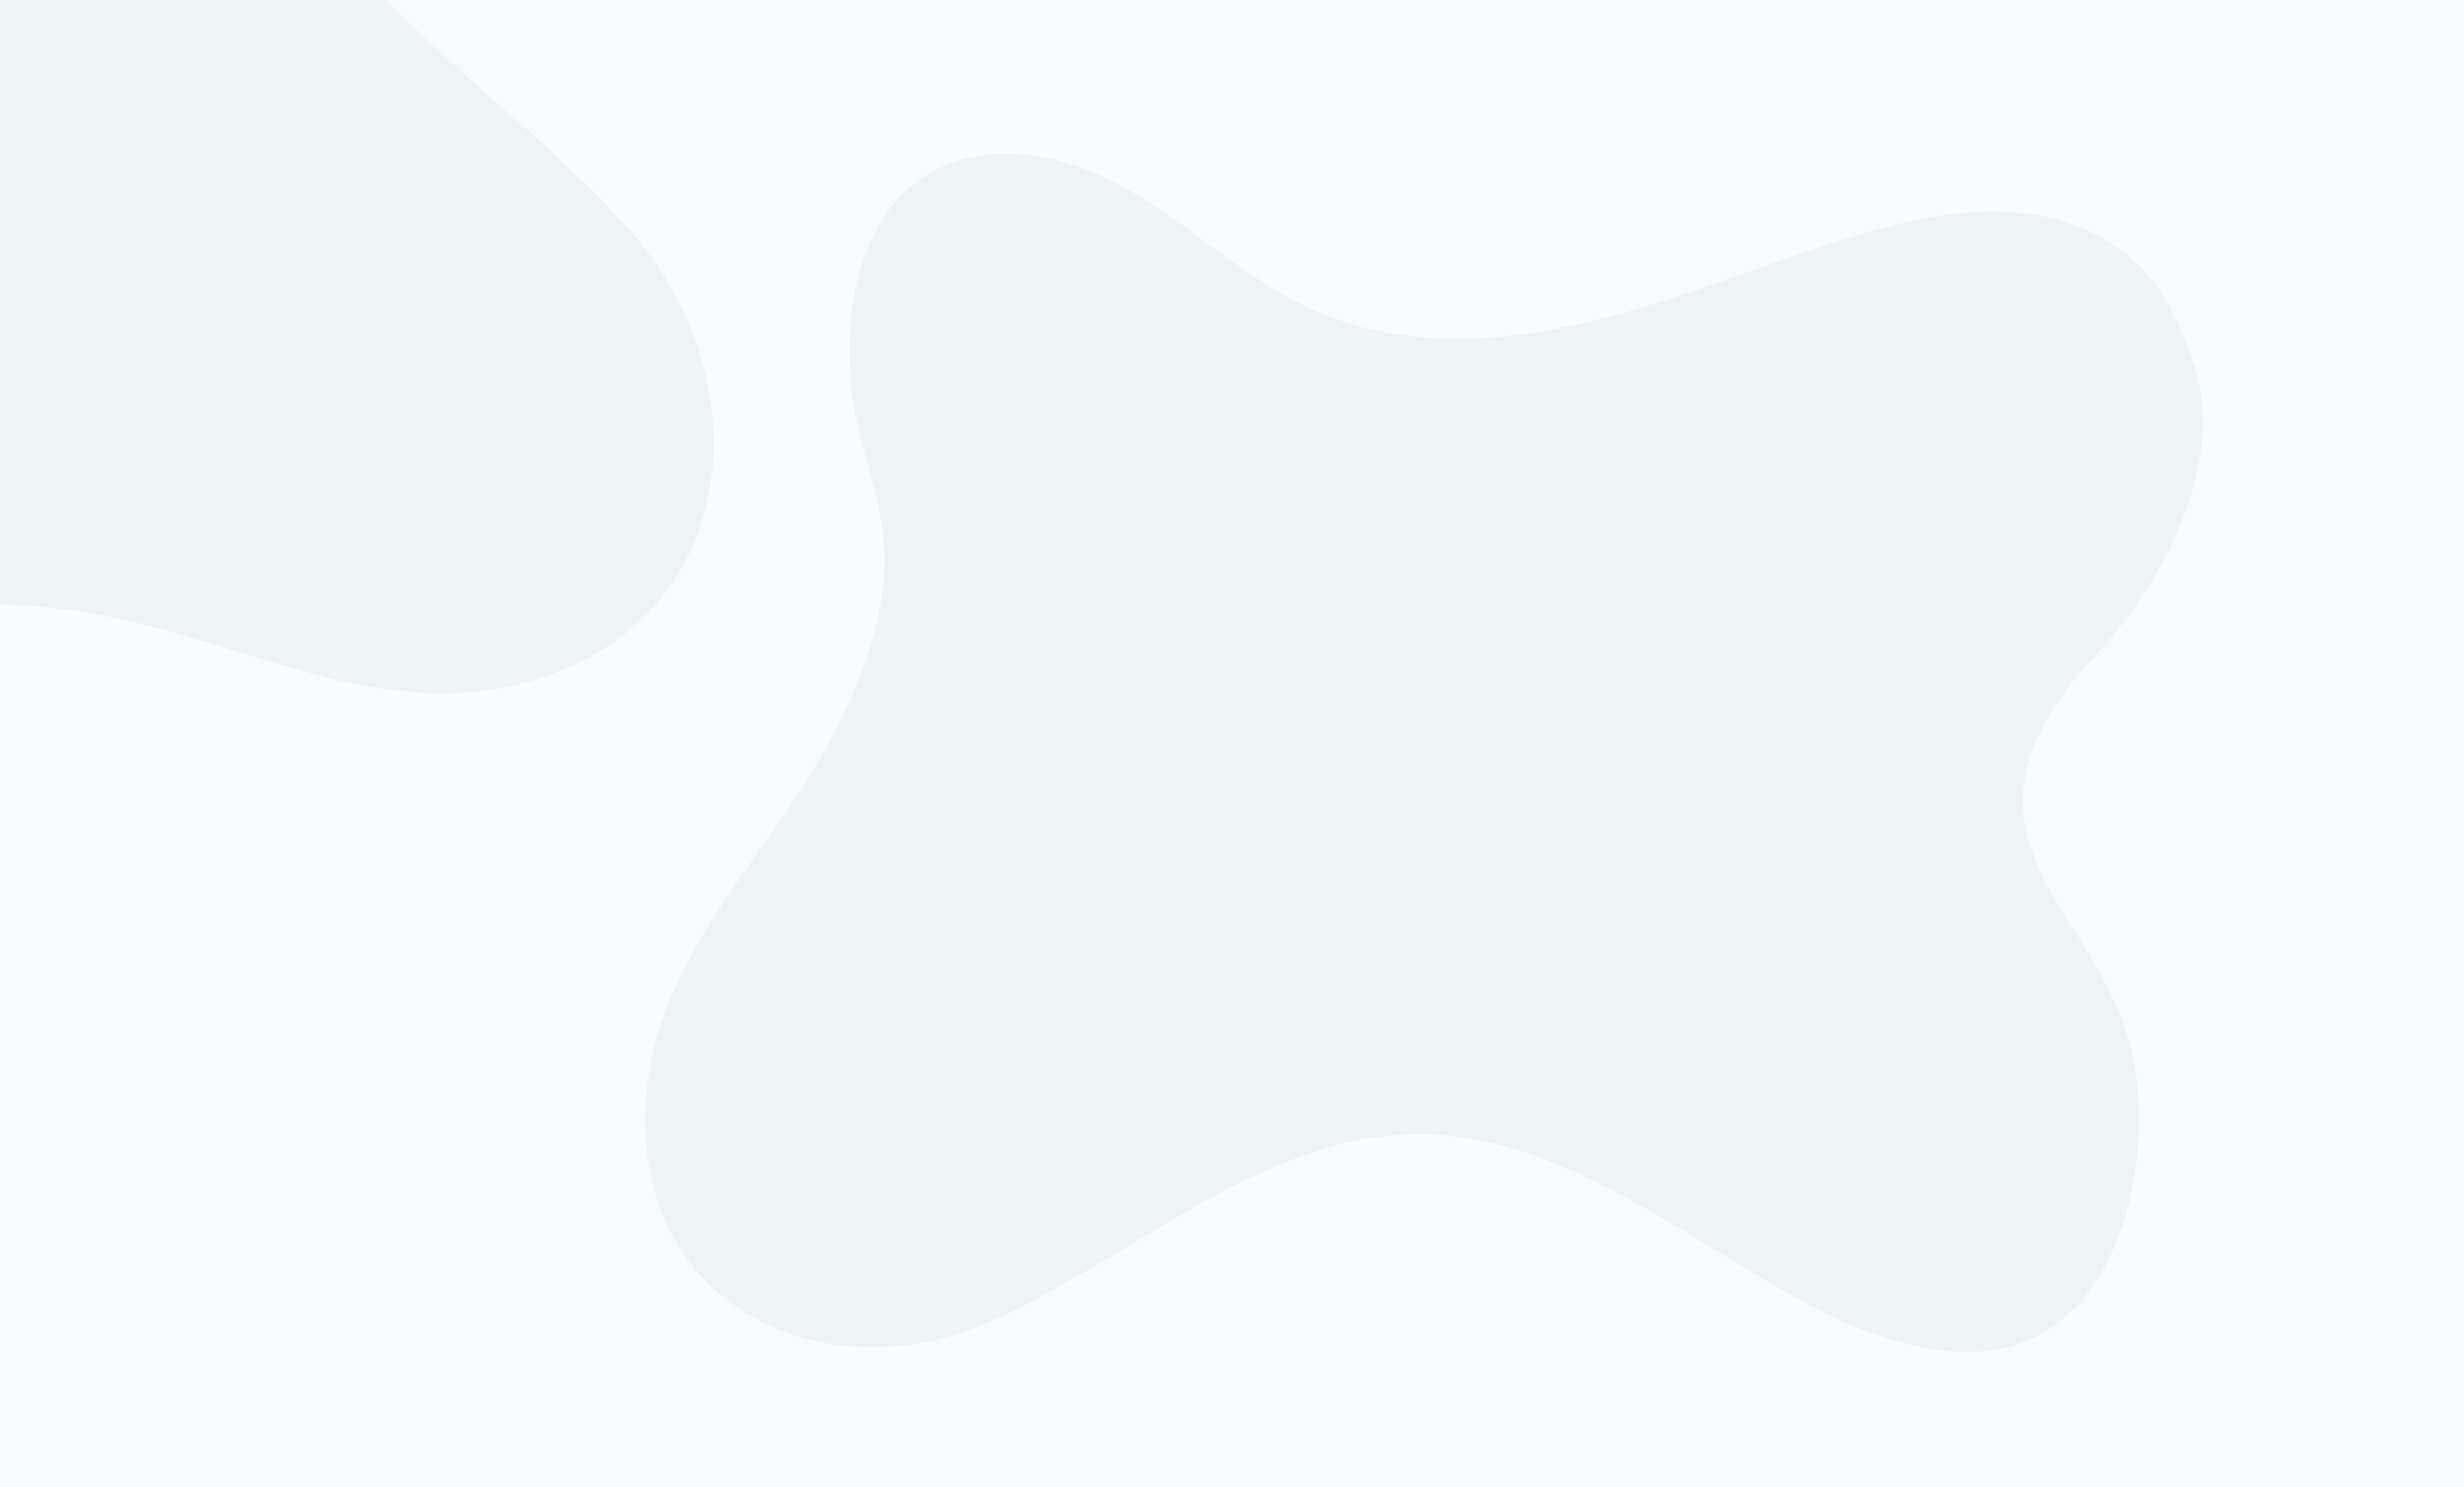 <svg width="1920" height="1159" viewBox="0 0 1920 1159" fill="none" xmlns="http://www.w3.org/2000/svg">
<rect x="0" y="0" width="1920" height="1159" fill="#333333" stroke="none"/>
<g clip-path="url(#clip0_57_3021)">
<rect width="1920" height="1159" fill="#F8FCFD"/>
<path opacity="0.7" d="M1556.8 1051.63C1508.04 1060.28 1452.05 1039.56 1411.15 1017.77C1309.69 963.714 1213.37 881.019 1098.97 884.07C979.2 887.262 879.343 983.525 767.26 1031.8C637.479 1087.68 484.744 1013.22 504.545 844.648C515.881 748.196 587.688 676.63 634.77 598.136C660.359 555.493 681.949 507.998 688.146 457.575C695.333 398.904 668.374 354.815 663.175 301.118C657.682 244.267 668.343 179.18 711.297 144.032C758.383 105.515 825.914 117.699 877.129 146.673C928.344 175.647 971.97 219.041 1025.64 242.584C1091.6 271.527 1167.09 267.743 1237.63 250.96C1308.18 234.176 1375.87 205.056 1445.49 183.939C1484.81 172.007 1525.38 162.545 1565.86 165.038C1606.34 167.53 1647.09 183.112 1674.14 214.936C1691.34 235.136 1702.14 260.726 1710.34 286.781C1731.3 353.406 1695.17 433.093 1653.95 486.064C1640.16 503.789 1623.91 519.263 1610.47 537.3C1566.63 596.238 1565.97 643.275 1603.07 703.808C1632.27 751.466 1660.15 788.228 1665.66 848.273C1673.12 929.65 1642.57 1036.39 1556.81 1051.6L1556.8 1051.63Z" fill="#E9F1F3"/>
<path opacity="0.7" d="M223.1 -680.201C249.775 -630.595 249.257 -562.412 242.115 -510.157C224.389 -380.532 175.673 -245.969 220.734 -123.28C267.909 5.171 402.372 77.95 492.545 181.555C596.941 301.525 577.288 494.12 398.701 534.491C296.516 557.583 197.442 506.108 100.396 483.93C47.671 471.869 -8.518 465.915 -62.039 477.694C-124.303 491.426 -159.224 536.766 -211.891 562.078C-267.656 588.866 -337.717 601.19 -389.193 567.588C-445.61 530.749 -457.998 453.197 -447.336 387.148C-436.674 321.098 -408.573 257.975 -404.332 191.257C-399.11 109.259 -430.644 28.951 -473.577 -41.242C-516.509 -111.434 -570.936 -174.023 -617.935 -241.631C-644.482 -279.803 -668.98 -320.246 -681.294 -364.967C-693.608 -409.688 -692.719 -459.502 -670.297 -500.448C-656.075 -526.463 -634.031 -547.541 -610.559 -565.968C-550.533 -613.075 -456.29 -603.183 -387.335 -577.996C-364.265 -569.574 -342.576 -557.656 -319.315 -549.724C-243.332 -523.88 -195.288 -540.419 -147.373 -602.759C-109.649 -651.838 -82.51 -695.48 -23.507 -723.462C56.463 -761.368 176.153 -767.439 223.07 -680.196L223.1 -680.201Z" fill="#E9F1F3"/>
</g>
<defs>
<clipPath id="clip0_57_3021">
<rect width="1920" height="1159" fill="white"/>
</clipPath>
</defs>
</svg>
